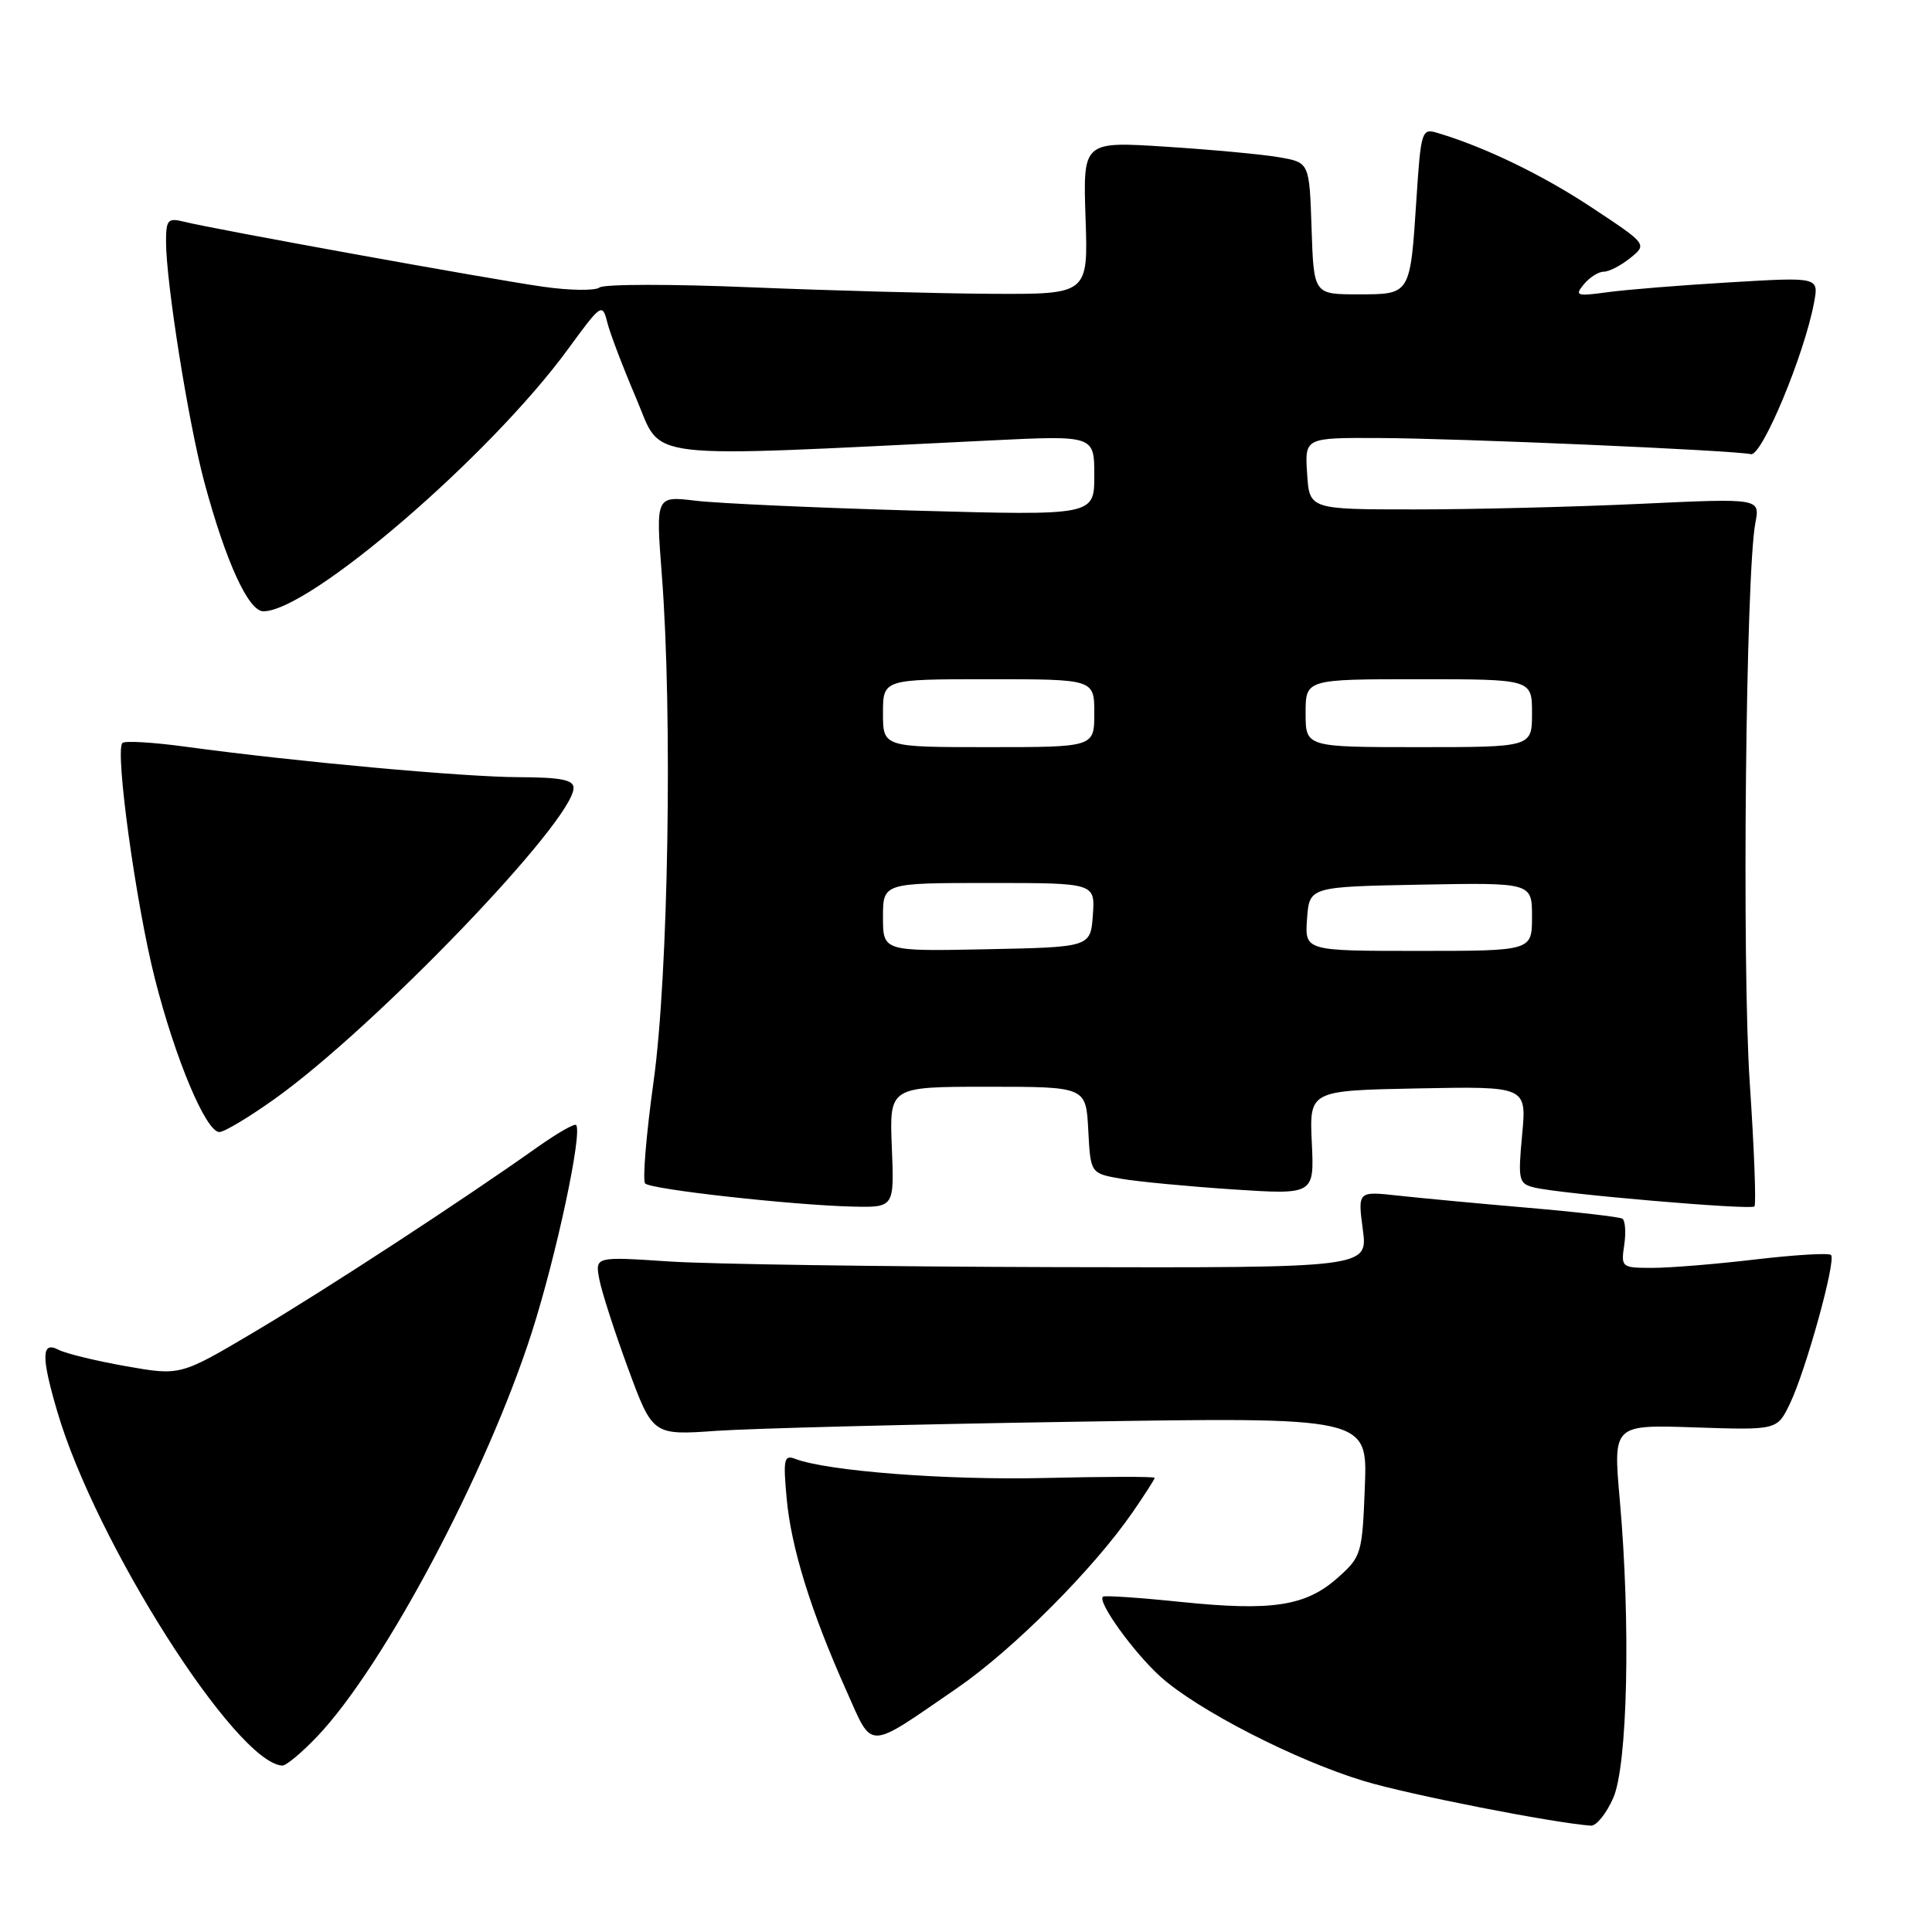 <?xml version="1.0" encoding="UTF-8" standalone="no"?>
<!DOCTYPE svg PUBLIC "-//W3C//DTD SVG 1.1//EN" "http://www.w3.org/Graphics/SVG/1.1/DTD/svg11.dtd" >
<svg xmlns="http://www.w3.org/2000/svg" xmlns:xlink="http://www.w3.org/1999/xlink" version="1.1" viewBox="0 0 256 256">
 <g >
 <path fill="currentColor"
d=" M 213.76 238.25 C 215.67 233.91 216.09 215.09 214.62 198.64 C 213.75 188.77 213.75 188.77 224.61 189.14 C 235.48 189.50 235.48 189.50 237.17 186.00 C 239.28 181.62 243.33 167.00 242.62 166.29 C 242.34 166.00 237.84 166.27 232.63 166.88 C 227.42 167.50 221.27 168.00 218.97 168.00 C 214.86 168.00 214.78 167.94 215.22 164.96 C 215.47 163.28 215.35 161.72 214.97 161.48 C 214.59 161.25 208.93 160.59 202.39 160.03 C 195.85 159.47 188.12 158.74 185.21 158.42 C 179.91 157.84 179.91 157.84 180.58 162.92 C 181.26 168.00 181.26 168.00 139.88 167.90 C 117.12 167.84 94.08 167.51 88.67 167.15 C 78.85 166.50 78.85 166.50 79.41 169.50 C 79.72 171.15 81.44 176.48 83.23 181.34 C 86.49 190.19 86.49 190.19 94.99 189.59 C 99.67 189.27 120.98 188.72 142.35 188.39 C 181.21 187.77 181.21 187.77 180.85 196.97 C 180.51 205.87 180.40 206.26 177.29 209.03 C 173.05 212.82 168.60 213.51 156.53 212.27 C 151.01 211.70 146.34 211.38 146.14 211.57 C 145.38 212.25 150.20 218.94 153.77 222.17 C 158.68 226.59 171.69 233.27 180.74 236.00 C 186.69 237.80 205.75 241.54 210.80 241.91 C 211.52 241.96 212.85 240.31 213.76 238.25 Z  M 42.06 230.06 C 50.89 220.77 64.52 195.10 70.48 176.50 C 73.72 166.37 77.20 150.09 76.34 149.07 C 76.13 148.83 73.84 150.15 71.23 151.99 C 61.27 159.06 43.10 170.92 33.70 176.49 C 23.90 182.30 23.90 182.30 16.70 181.03 C 12.74 180.33 8.71 179.35 7.75 178.85 C 5.48 177.66 5.44 179.74 7.60 187.07 C 12.69 204.40 31.25 233.59 37.40 233.95 C 37.90 233.98 40.00 232.23 42.06 230.06 Z  M 126.81 223.69 C 134.24 218.58 144.91 207.89 150.12 200.32 C 151.70 198.02 153.00 196.00 153.00 195.82 C 153.00 195.64 146.48 195.65 138.50 195.84 C 125.42 196.15 109.61 194.94 105.32 193.29 C 103.89 192.75 103.76 193.40 104.24 198.58 C 104.84 205.13 107.46 213.54 112.15 224.03 C 115.72 232.00 114.68 232.02 126.81 223.69 Z  M 118.17 152.00 C 117.85 144.00 117.85 144.00 130.87 144.00 C 143.90 144.00 143.90 144.00 144.20 149.74 C 144.50 155.47 144.50 155.47 148.50 156.18 C 150.70 156.57 157.37 157.20 163.32 157.60 C 174.15 158.31 174.15 158.31 173.82 151.40 C 173.50 144.50 173.50 144.50 187.90 144.22 C 202.29 143.94 202.29 143.94 201.69 150.37 C 201.13 156.41 201.23 156.84 203.30 157.35 C 206.68 158.19 231.97 160.36 232.47 159.86 C 232.72 159.62 232.44 152.23 231.85 143.46 C 230.80 127.77 231.32 75.83 232.60 69.26 C 233.22 66.02 233.22 66.02 217.36 66.76 C 208.64 67.17 195.20 67.50 187.50 67.50 C 173.50 67.50 173.50 67.50 173.20 62.75 C 172.89 58.00 172.89 58.00 182.70 58.04 C 193.30 58.08 229.69 59.66 232.00 60.18 C 233.45 60.51 239.08 47.02 240.37 40.10 C 241.01 36.71 241.01 36.71 229.25 37.41 C 222.79 37.79 215.47 38.38 213.00 38.72 C 208.89 39.28 208.62 39.19 209.87 37.67 C 210.63 36.75 211.81 36.00 212.51 36.00 C 213.21 36.00 214.79 35.18 216.03 34.18 C 218.27 32.36 218.27 32.36 210.89 27.48 C 204.34 23.15 196.71 19.46 190.40 17.59 C 188.40 16.99 188.27 17.41 187.69 26.30 C 186.85 39.15 186.94 39.00 179.93 39.00 C 174.08 39.00 174.08 39.00 173.79 30.26 C 173.50 21.53 173.50 21.53 169.50 20.84 C 167.30 20.45 160.55 19.83 154.50 19.44 C 143.50 18.73 143.50 18.73 143.84 28.87 C 144.19 39.00 144.19 39.00 131.34 38.93 C 124.28 38.89 109.95 38.50 99.50 38.07 C 89.05 37.63 80.03 37.64 79.45 38.09 C 78.88 38.54 75.50 38.50 71.95 37.99 C 65.03 37.01 28.23 30.35 24.35 29.37 C 22.25 28.85 22.00 29.12 22.00 32.01 C 22.00 37.43 24.97 56.06 27.08 63.91 C 29.92 74.44 32.92 81.00 34.90 81.00 C 40.99 81.00 64.92 60.41 75.25 46.28 C 79.68 40.22 79.81 40.13 80.47 42.72 C 80.83 44.18 82.57 48.73 84.32 52.83 C 87.85 61.10 84.12 60.66 131.25 58.36 C 145.00 57.69 145.00 57.69 145.00 63.00 C 145.00 68.32 145.00 68.32 121.25 67.66 C 108.19 67.29 95.11 66.70 92.19 66.35 C 86.89 65.71 86.89 65.71 87.69 76.10 C 89.13 94.62 88.57 129.23 86.60 143.32 C 85.62 150.38 85.12 156.45 85.49 156.82 C 86.28 157.61 105.02 159.69 113.00 159.88 C 118.50 160.00 118.50 160.00 118.17 152.00 Z  M 36.41 145.60 C 49.71 136.11 76.00 108.75 76.00 104.40 C 76.00 103.33 74.29 103.00 68.75 102.98 C 61.43 102.96 39.10 100.92 24.65 98.95 C 20.33 98.36 16.53 98.13 16.22 98.45 C 15.21 99.46 18.01 119.77 20.51 129.63 C 23.22 140.32 27.29 150.00 29.07 150.00 C 29.72 150.00 33.02 148.02 36.41 145.60 Z  M 117.00 121.53 C 117.00 117.00 117.00 117.00 131.06 117.00 C 145.11 117.00 145.11 117.00 144.81 121.25 C 144.50 125.50 144.50 125.50 130.75 125.78 C 117.00 126.06 117.00 126.06 117.00 121.53 Z  M 173.19 121.75 C 173.50 117.50 173.50 117.50 188.25 117.22 C 203.00 116.95 203.00 116.95 203.00 121.47 C 203.00 126.00 203.00 126.00 187.94 126.00 C 172.89 126.00 172.89 126.00 173.19 121.75 Z  M 117.00 94.50 C 117.00 90.00 117.00 90.00 131.00 90.00 C 145.00 90.00 145.00 90.00 145.00 94.50 C 145.00 99.00 145.00 99.00 131.00 99.00 C 117.00 99.00 117.00 99.00 117.00 94.50 Z  M 173.00 94.50 C 173.00 90.00 173.00 90.00 188.00 90.00 C 203.00 90.00 203.00 90.00 203.00 94.50 C 203.00 99.00 203.00 99.00 188.00 99.00 C 173.00 99.00 173.00 99.00 173.00 94.50 Z "/>
</g>
</svg>